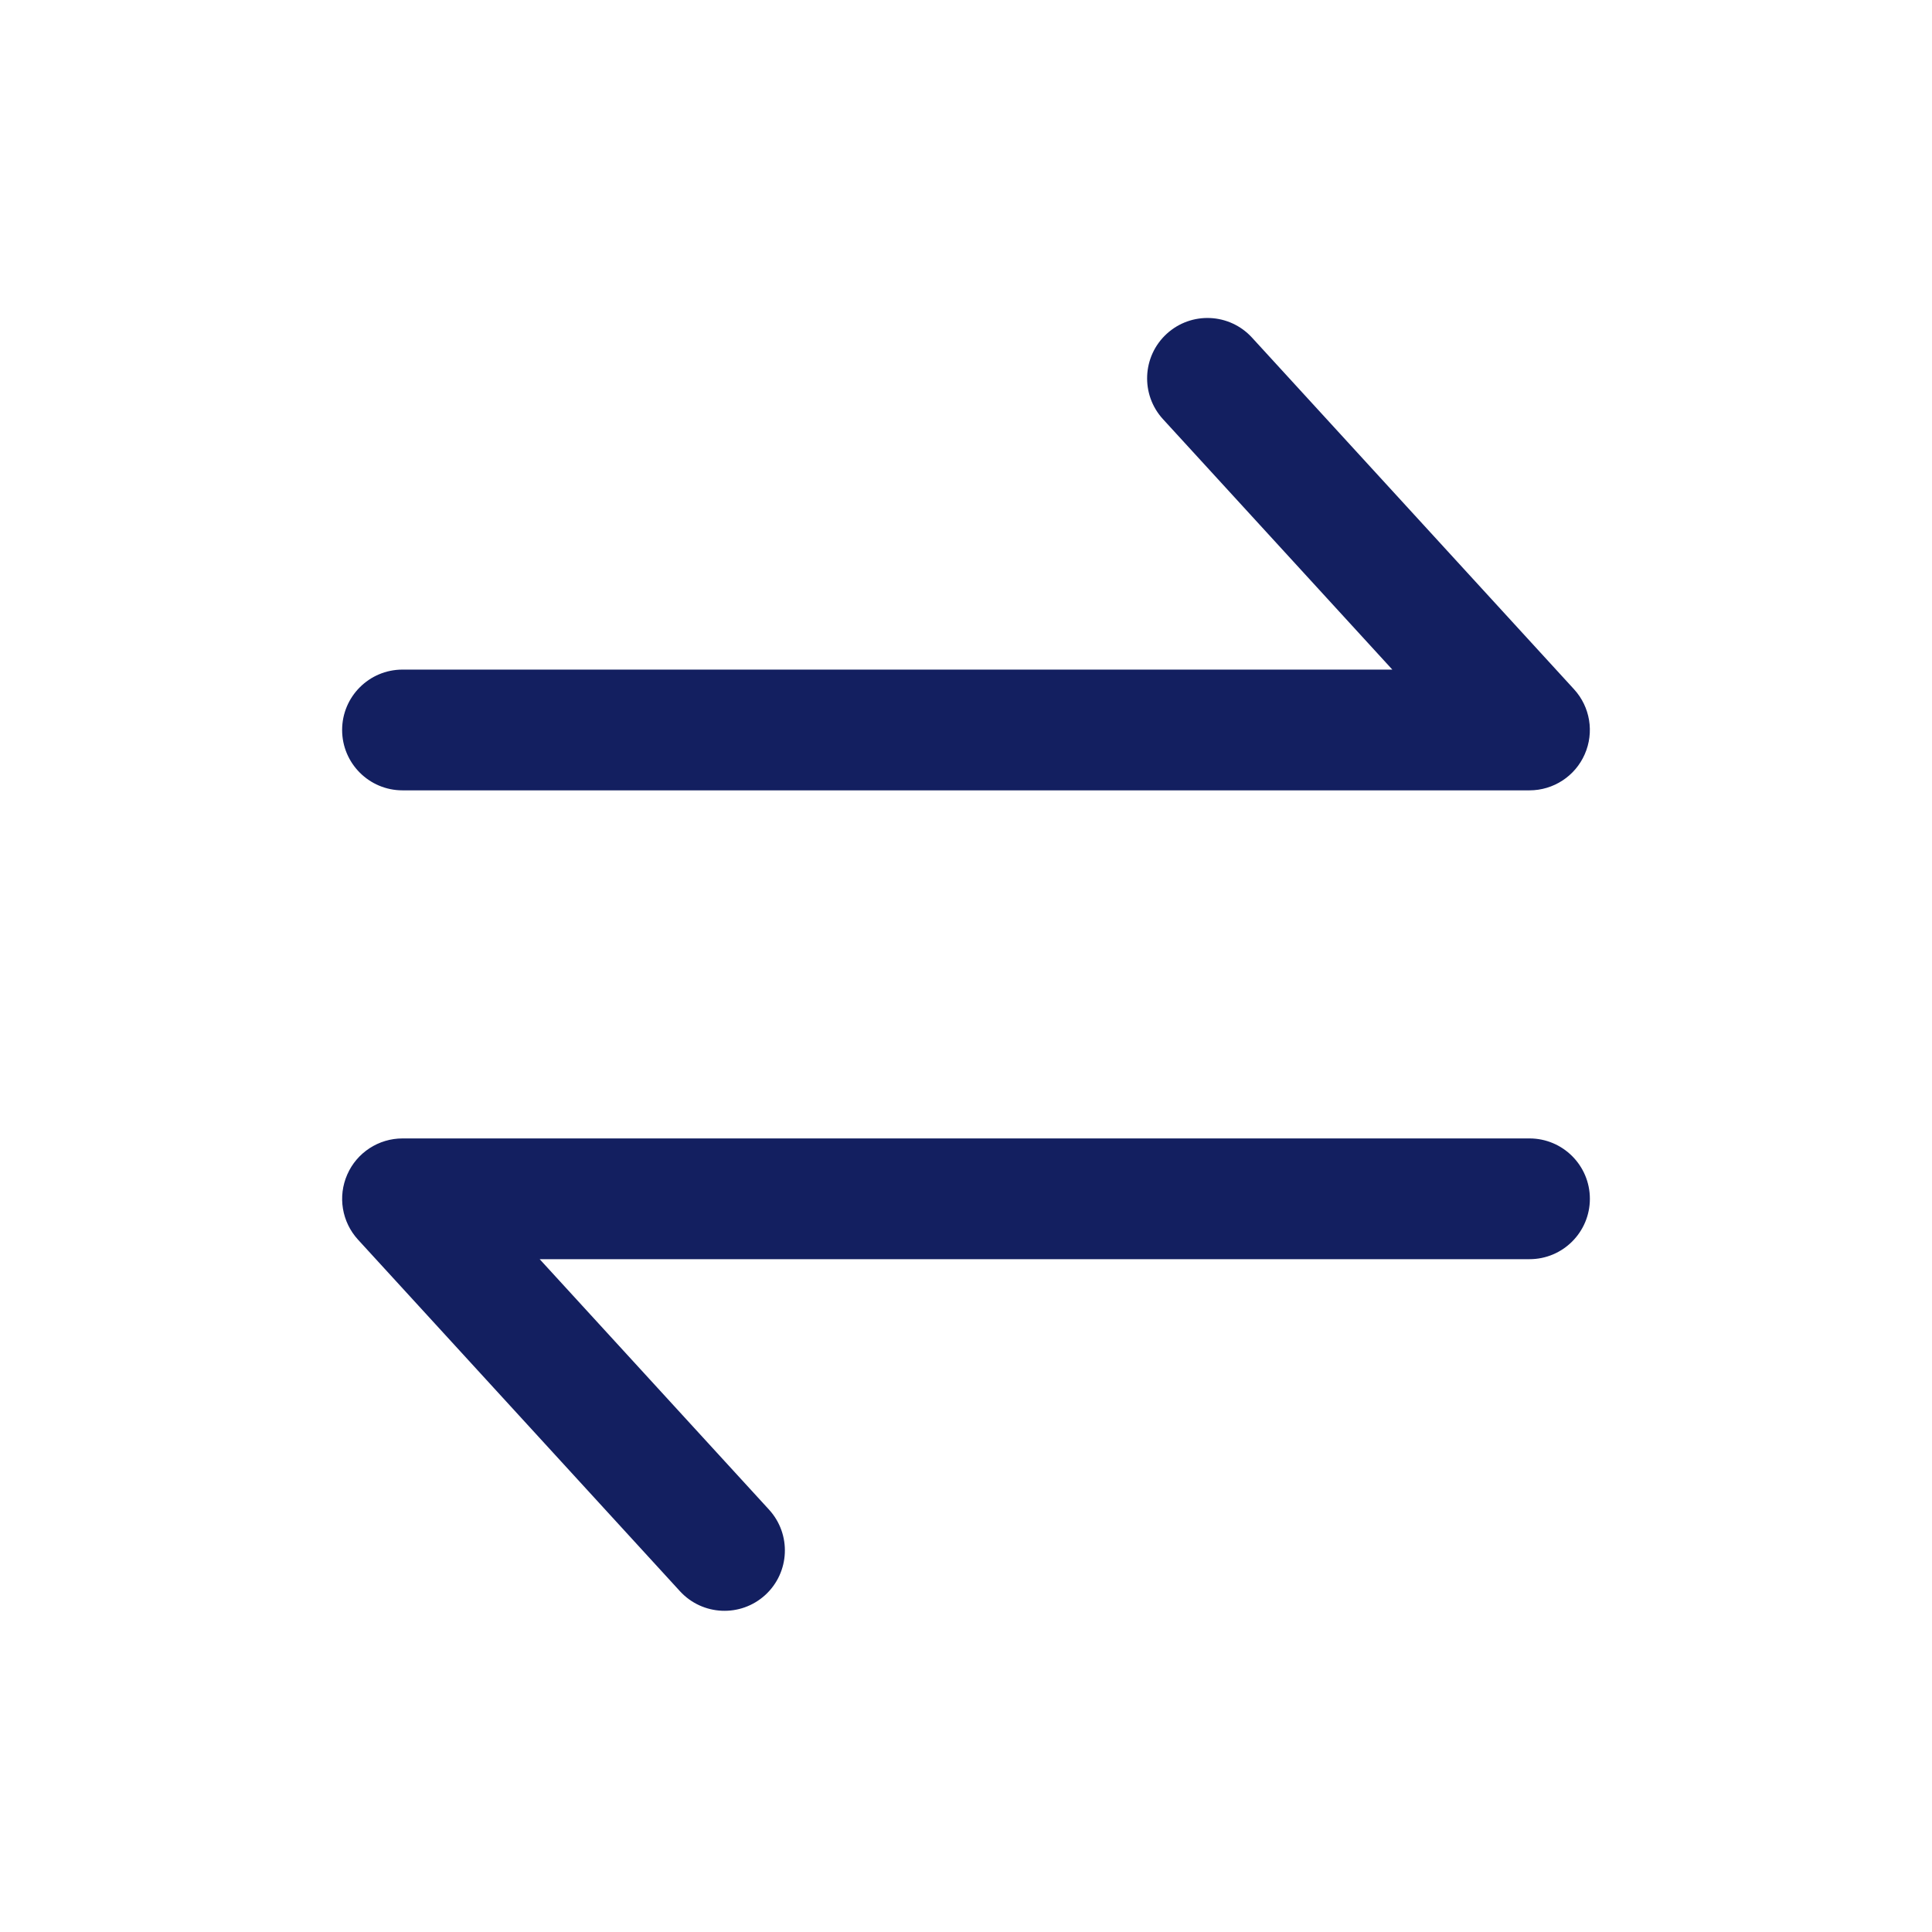 <svg width="24" height="24" viewBox="0 0 24 24" fill="none" xmlns="http://www.w3.org/2000/svg">
<path fill-rule="evenodd" clip-rule="evenodd" d="M14.493 4.147C14.799 3.867 15.273 3.888 15.553 4.194L19.553 8.562C19.754 8.781 19.806 9.098 19.686 9.37C19.567 9.642 19.297 9.818 19 9.818H5C4.586 9.818 4.25 9.482 4.25 9.068C4.25 8.654 4.586 8.318 5 8.318H17.296L14.447 5.207C14.167 4.901 14.188 4.427 14.493 4.147Z" fill="#131F60"/>
<path fill-rule="evenodd" clip-rule="evenodd" d="M9.507 19.813C9.201 20.093 8.727 20.072 8.447 19.767L4.447 15.399C4.246 15.179 4.194 14.862 4.314 14.59C4.433 14.318 4.703 14.142 5 14.142L19 14.142C19.414 14.142 19.75 14.478 19.75 14.892C19.75 15.306 19.414 15.642 19 15.642L6.704 15.642L9.553 18.753C9.833 19.059 9.812 19.533 9.507 19.813Z" fill="#131F60"/>
</svg>
